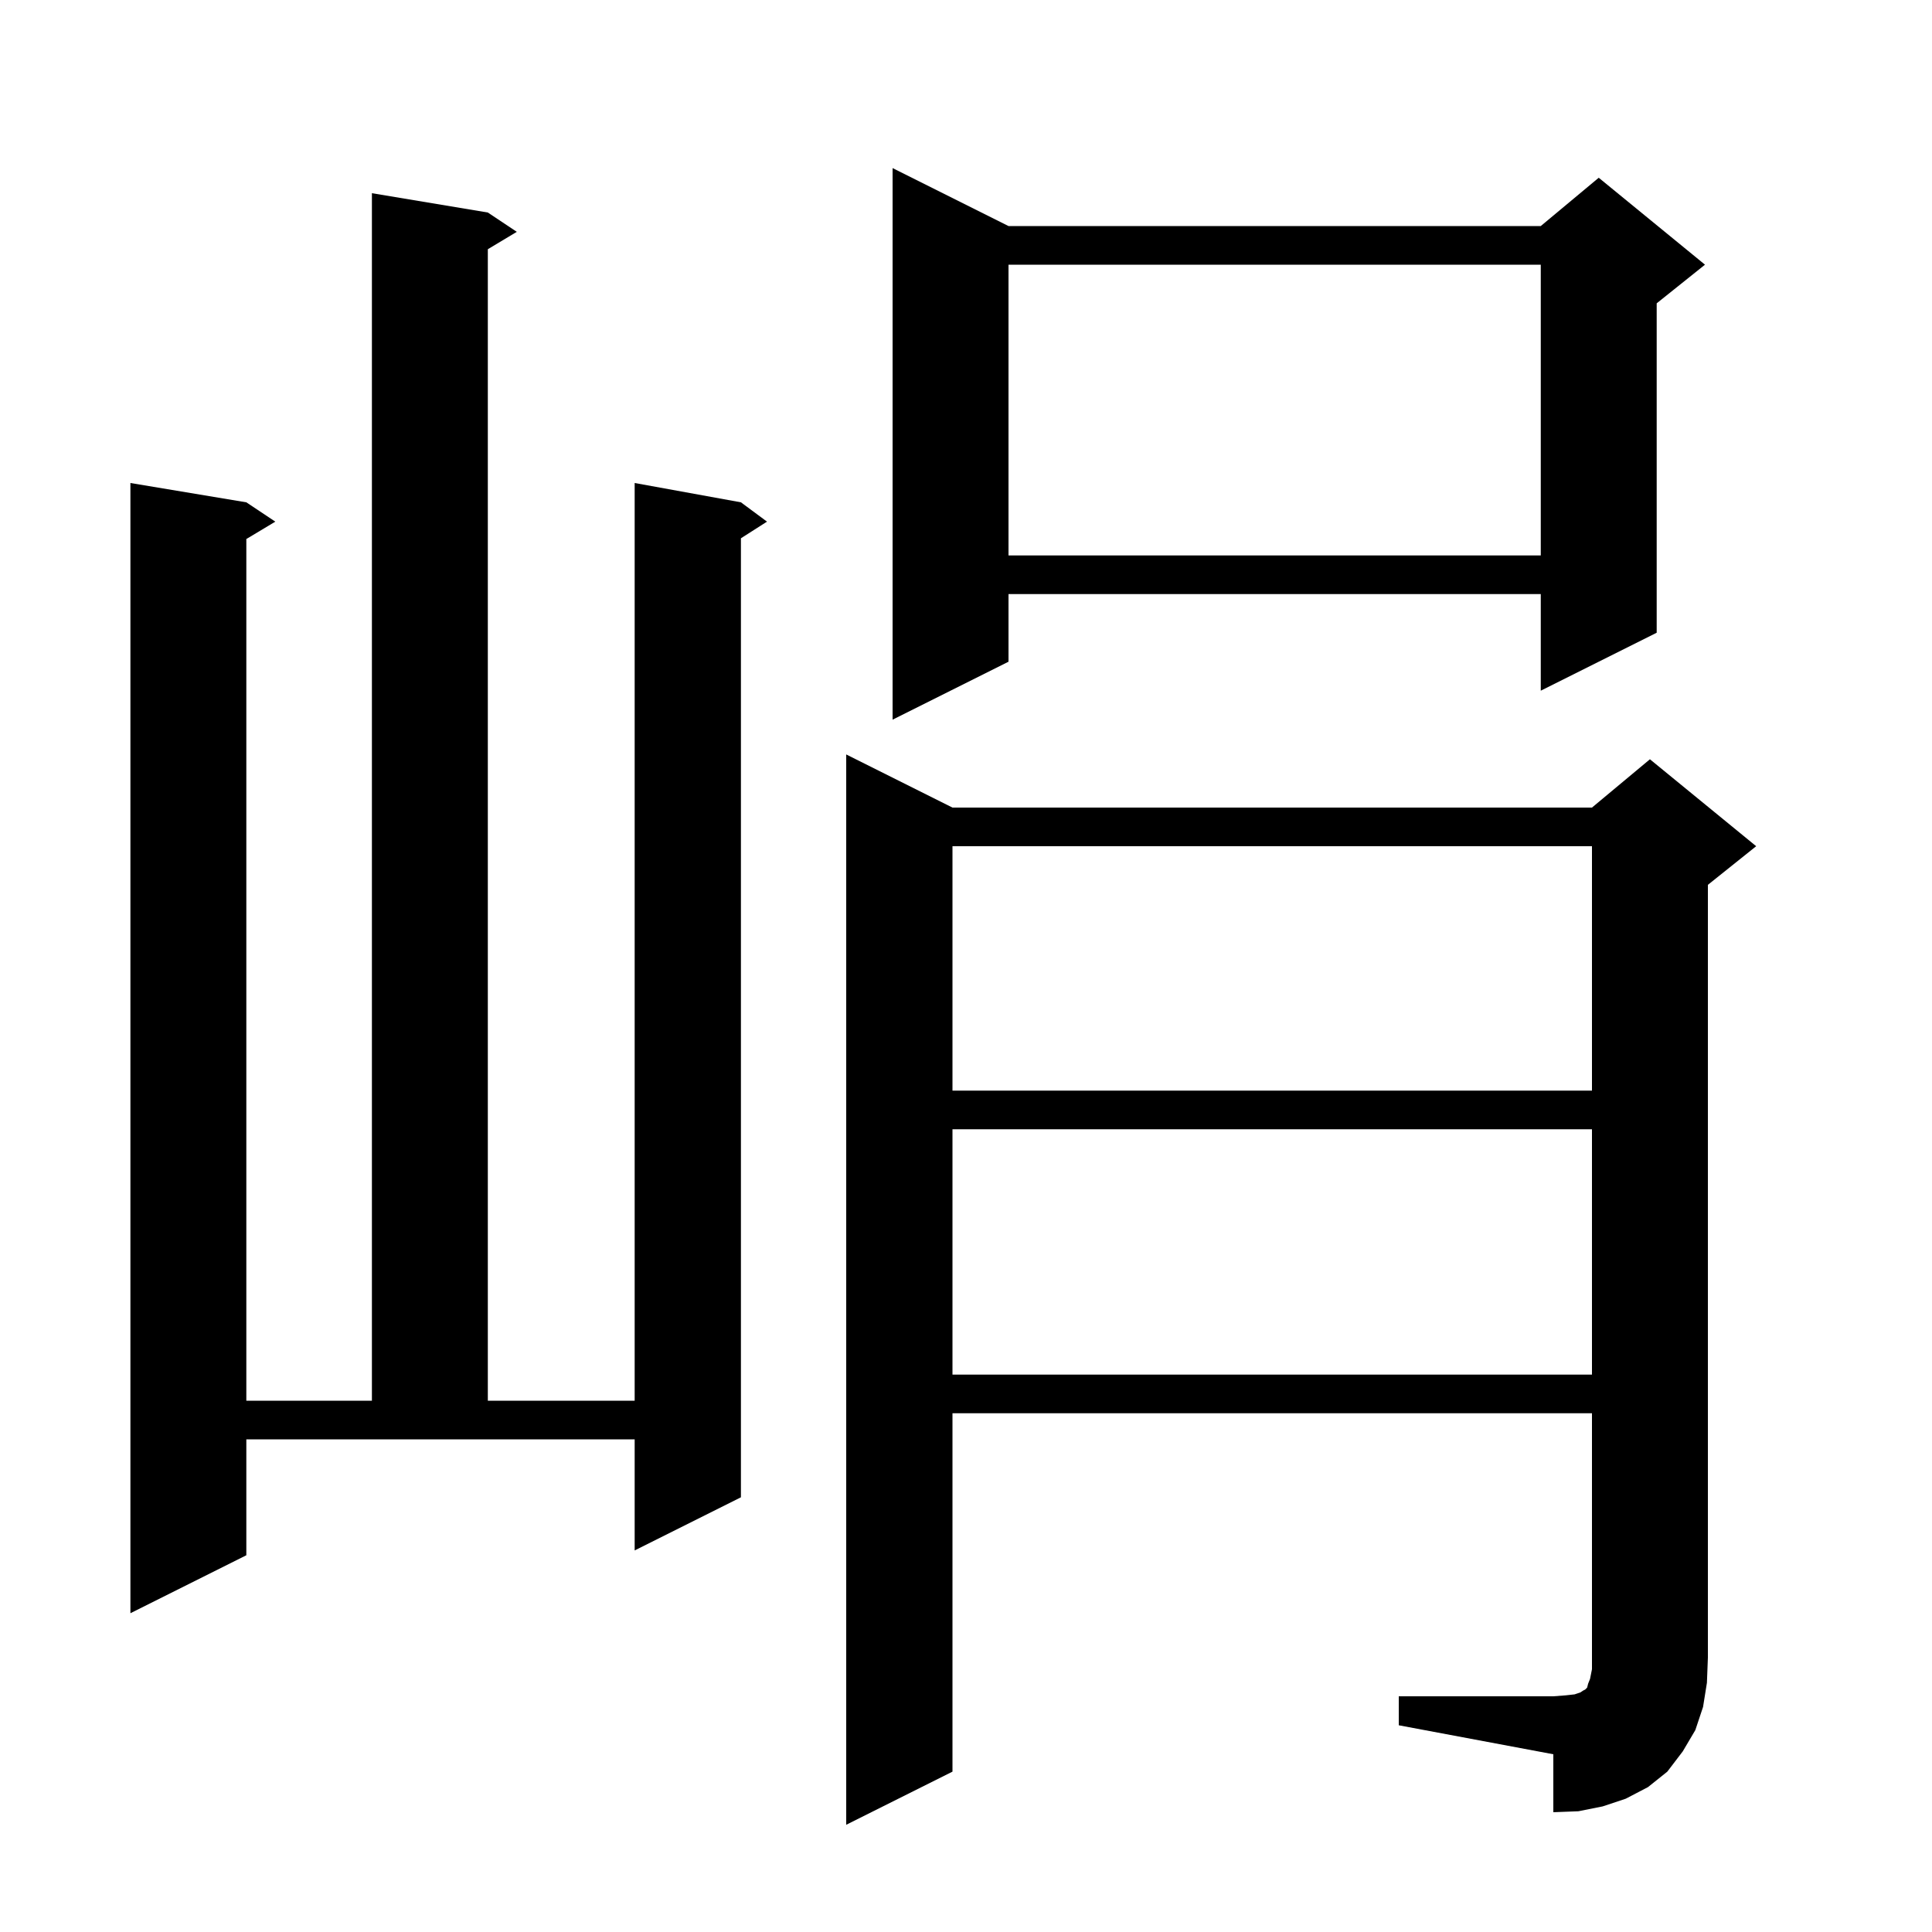 <svg xmlns="http://www.w3.org/2000/svg" xmlns:xlink="http://www.w3.org/1999/xlink" version="1.1" baseProfile="full" viewBox="0 0 200 200" width="200" height="200">
<g fill="black">
<path d="M 144.8 175.6 L 160.8 175.6 L 162.1 175.5 L 163.0 175.4 L 163.6 175.2 L 163.9 175.0 L 164.1 174.9 L 164.3 174.7 L 164.4 174.3 L 164.6 173.8 L 164.8 172.8 L 164.8 146.3 L 98.6 146.3 L 98.6 183.4 L 87.6 188.9 L 87.6 78.1 L 98.6 83.6 L 164.8 83.6 L 170.8 78.6 L 181.8 87.6 L 176.8 91.6 L 176.8 171.6 L 176.7 174.2 L 176.3 176.7 L 175.5 179.1 L 174.2 181.3 L 172.6 183.4 L 170.6 185.0 L 168.3 186.2 L 165.9 187.0 L 163.4 187.5 L 160.8 187.6 L 160.8 181.6 L 144.8 178.6 Z M 25.5 161.0 L 13.5 167.0 L 13.5 50.0 L 25.5 52.0 L 28.5 54.0 L 25.5 55.8 L 25.5 145.0 L 38.5 145.0 L 38.5 20.0 L 50.5 22.0 L 53.5 24.0 L 50.5 25.8 L 50.5 145.0 L 65.7 145.0 L 65.7 50.0 L 76.7 52.0 L 79.4 54.0 L 76.7 55.723 L 76.7 155.0 L 65.7 160.5 L 65.7 149.0 L 25.5 149.0 Z M 98.6 116.9 L 98.6 142.3 L 164.8 142.3 L 164.8 116.9 Z M 98.6 87.6 L 98.6 112.9 L 164.8 112.9 L 164.8 87.6 Z M 104.4 23.4 L 159.5 23.4 L 165.5 18.4 L 176.5 27.4 L 171.5 31.4 L 171.5 65.5 L 159.5 71.5 L 159.5 61.5 L 104.4 61.5 L 104.4 68.5 L 92.4 74.5 L 92.4 17.4 Z M 104.4 27.4 L 104.4 57.5 L 159.5 57.5 L 159.5 27.4 Z " />
</g>
</svg>
